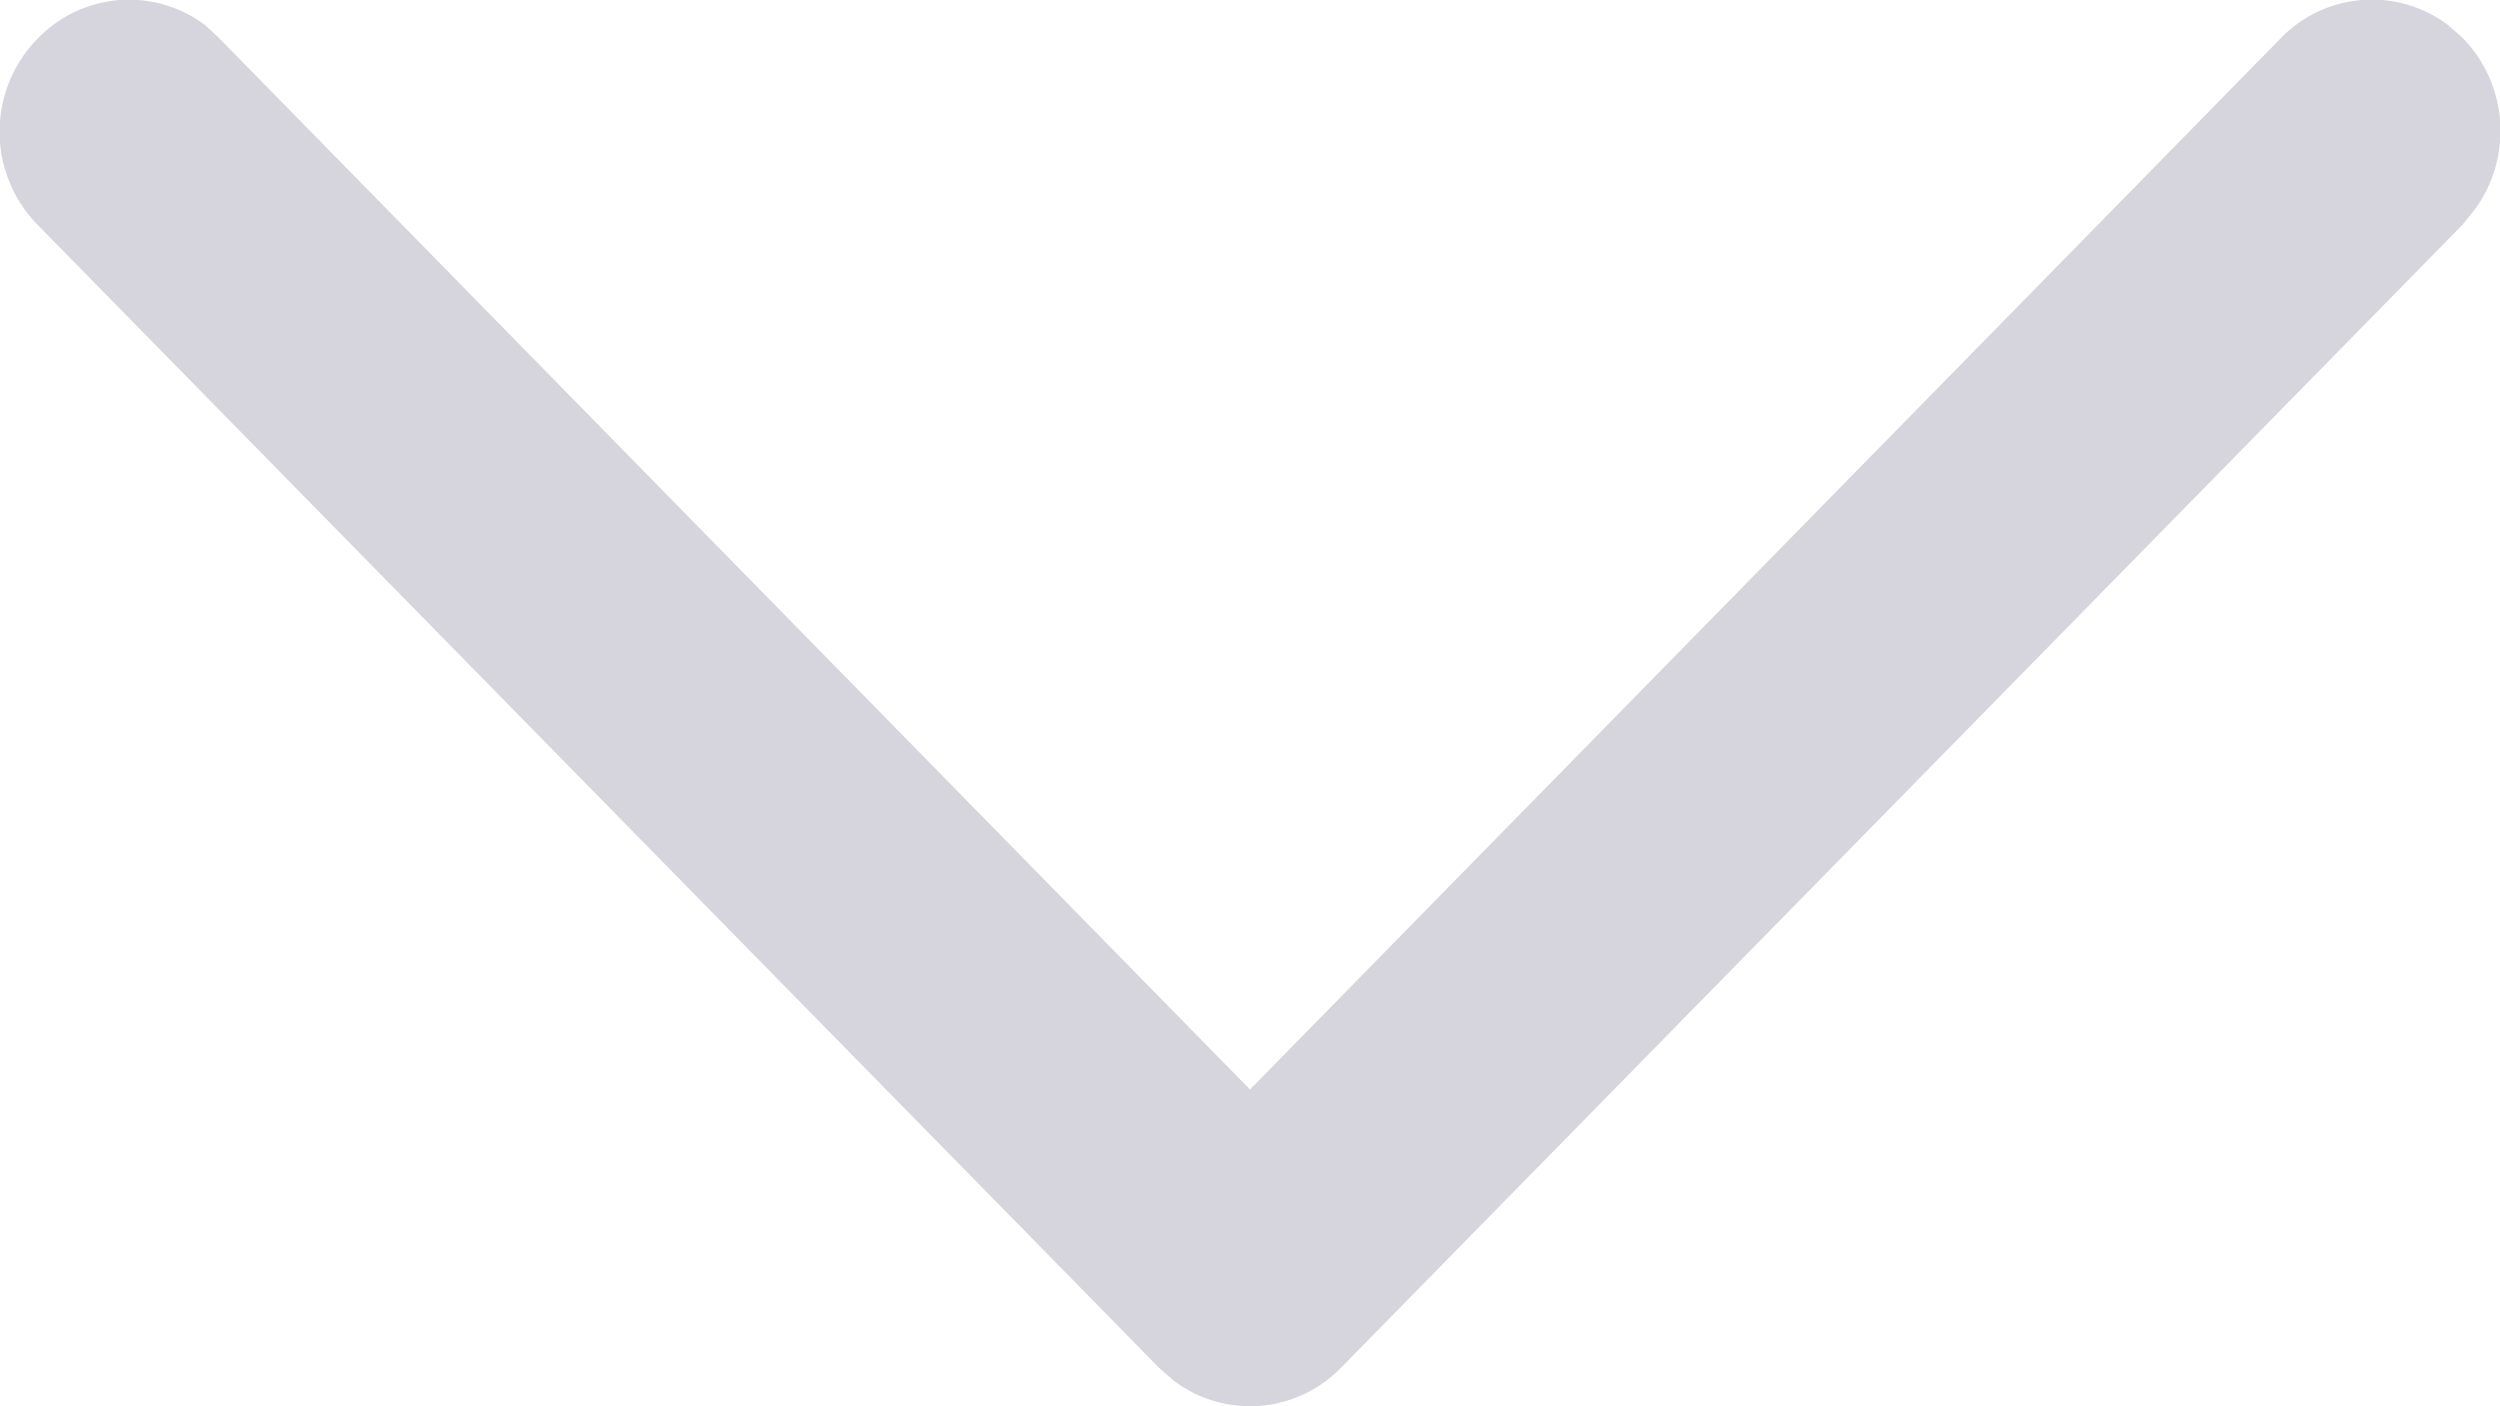 <svg data-name="Iconly/Light-outline/Arrow - Down 2" xmlns="http://www.w3.org/2000/svg" width="10" height="5.625" viewBox="0 0 10 5.625">
    <path data-name="Arrow - Down 2" d="M.151.154A.507.507 0 0 1 .82.1l.058.054L5 4.358 9.122.154A.507.507 0 0 1 9.792.1l.058.051a.533.533 0 0 1 .05.686L9.849.9 5.364 5.471a.507.507 0 0 1-.67.051l-.058-.051L.151.9a.532.532 0 0 1 0-.746z" style="fill:#d6d5dd"/>
</svg>
